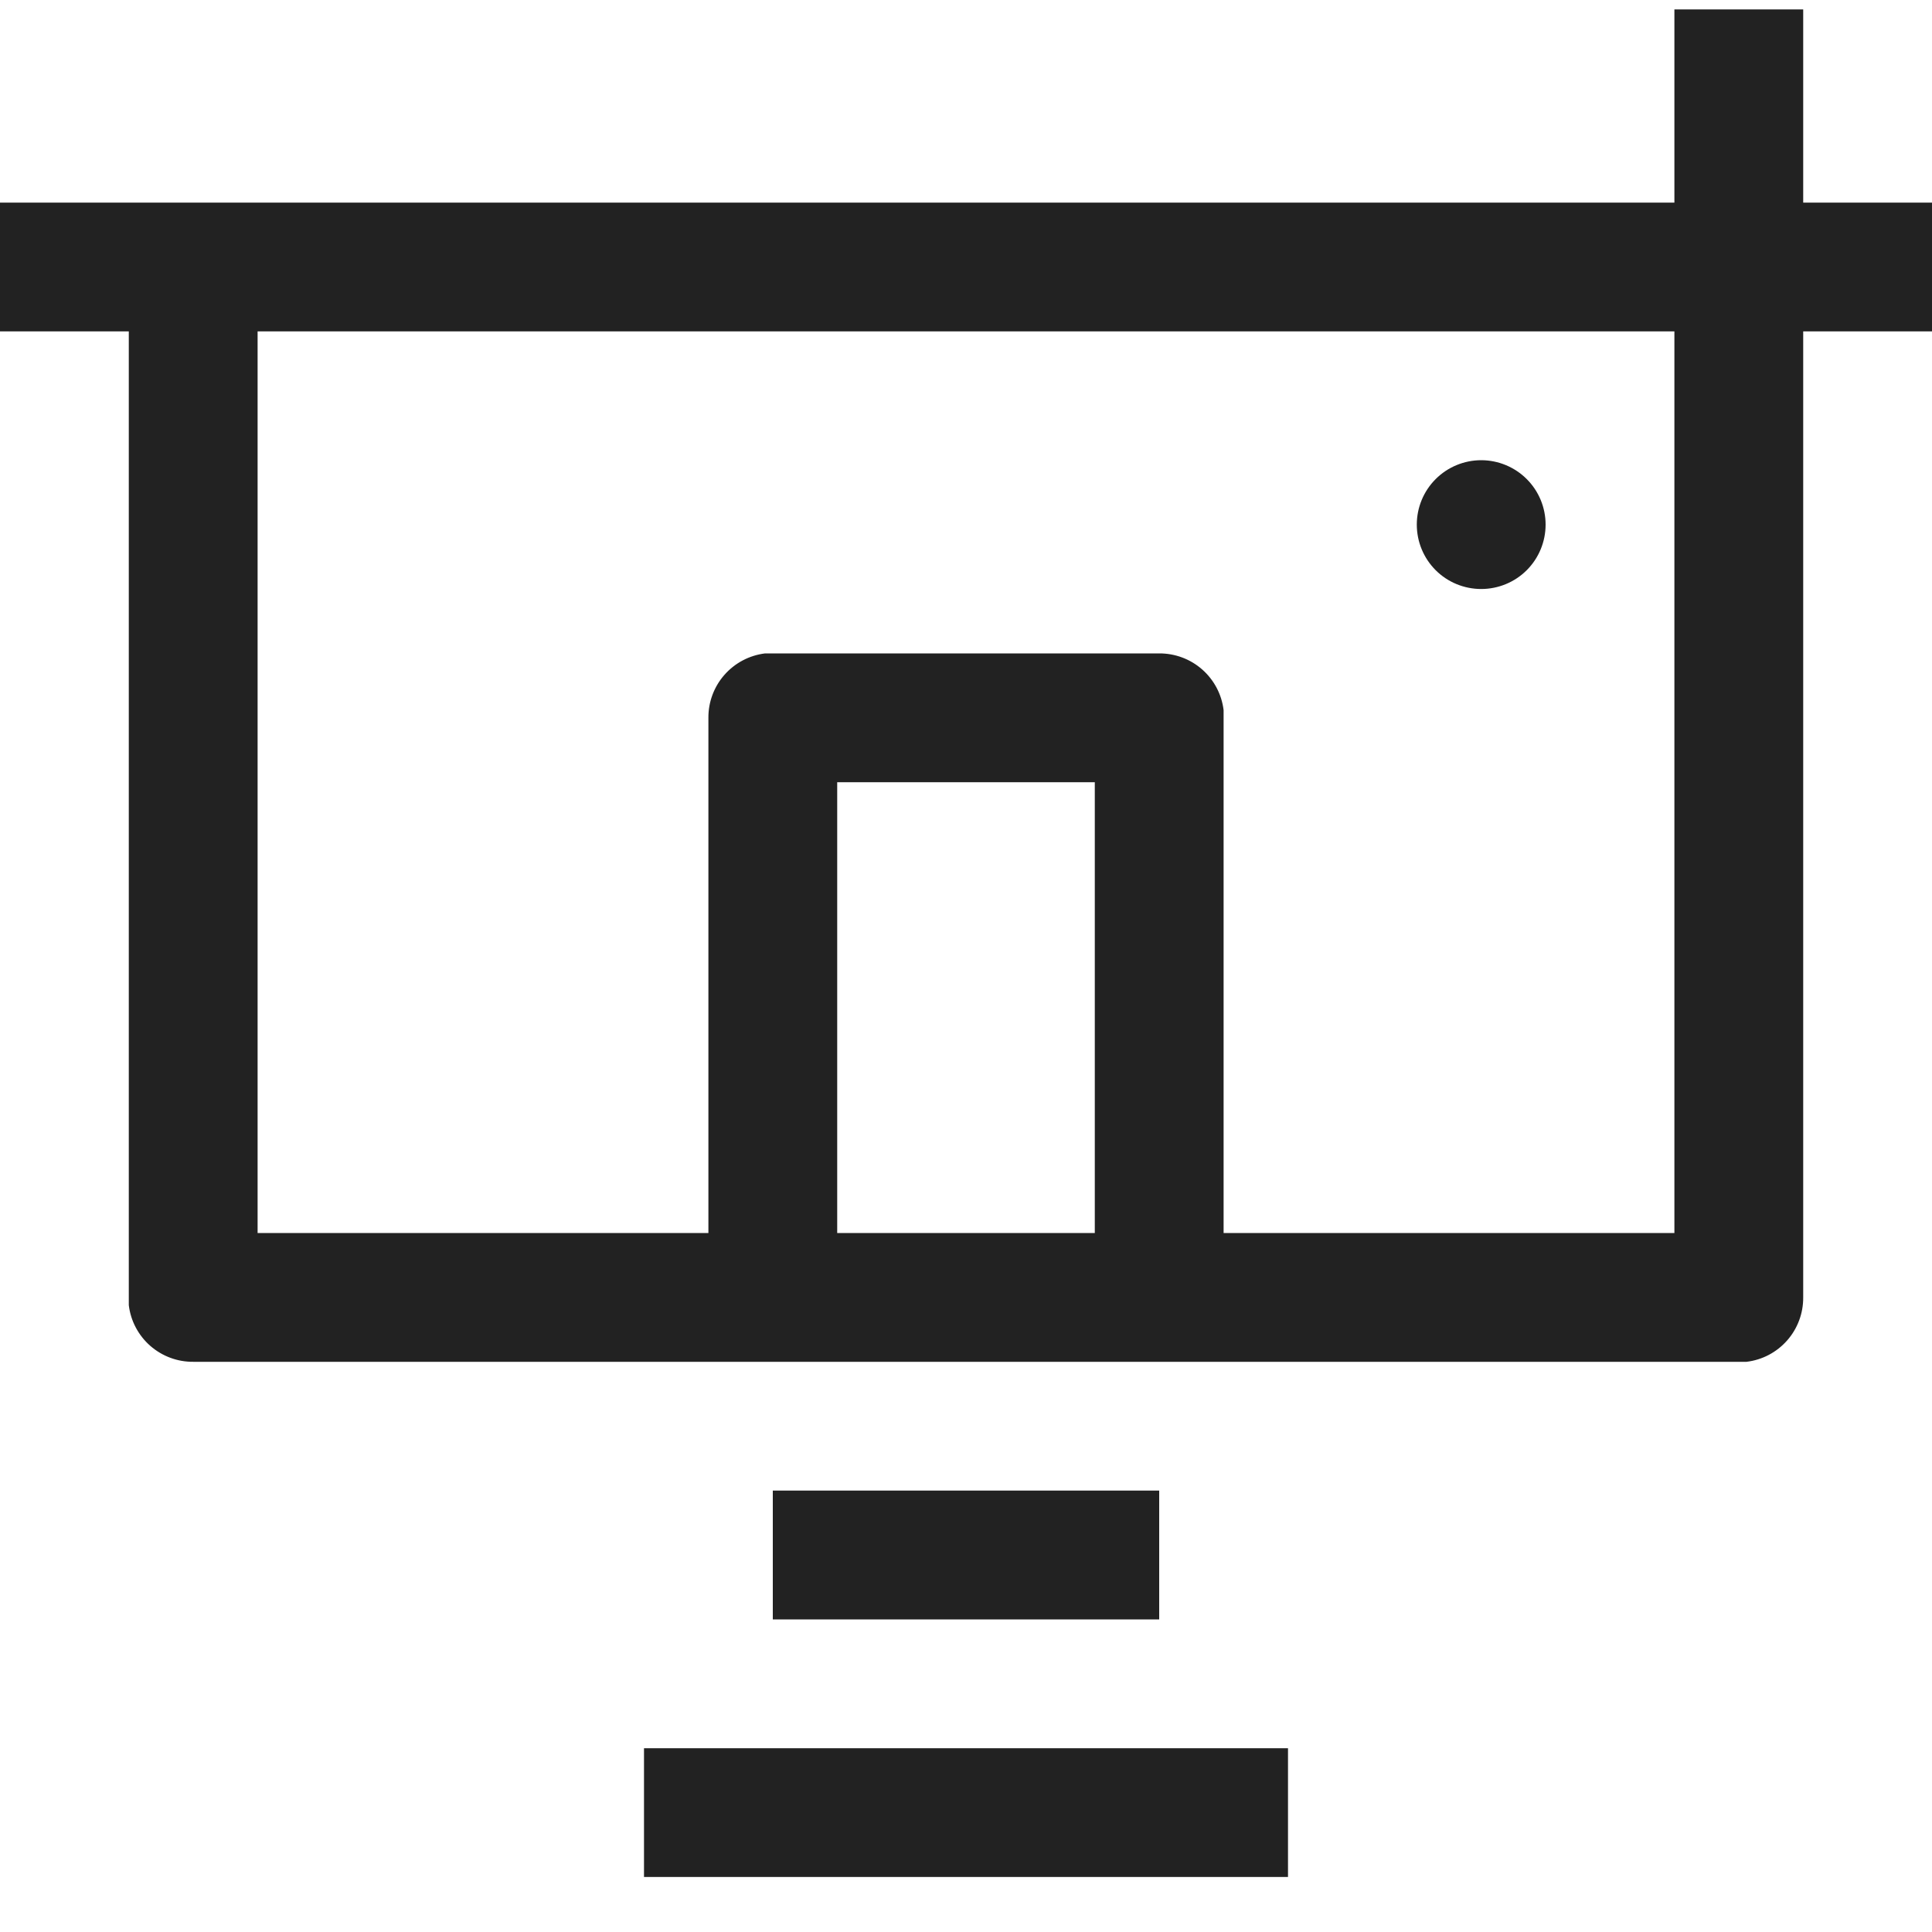 <svg width="30" height="30" viewBox="0 0 30 30" fill="none" xmlns="http://www.w3.org/2000/svg">
<path d="M20 27.146V29.146H10V27.146H20ZM18 23.146V25.146H12V23.146H18ZM28 0.146V3.146H30V5.146H28V20.146C28.002 20.392 27.913 20.63 27.751 20.814C27.588 20.999 27.364 21.117 27.12 21.146H3C2.754 21.148 2.517 21.059 2.332 20.897C2.148 20.735 2.029 20.51 2 20.267V5.146H0V3.146H26V0.146H28ZM26 5.146H4V19.146H11V11.146C10.998 10.901 11.087 10.663 11.249 10.479C11.412 10.294 11.636 10.176 11.88 10.146H18C18.246 10.145 18.483 10.233 18.668 10.396C18.852 10.558 18.971 10.783 19 11.027V19.146H26V5.146ZM17 12.146H13V19.146H17V12.146ZM23 7.146C23.265 7.146 23.52 7.252 23.707 7.439C23.895 7.627 24 7.881 24 8.146C24 8.412 23.895 8.666 23.707 8.854C23.52 9.041 23.265 9.146 23 9.146C22.735 9.146 22.48 9.041 22.293 8.854C22.105 8.666 22 8.412 22 8.146C22 7.881 22.105 7.627 22.293 7.439C22.48 7.252 22.735 7.146 23 7.146Z" fill="#222222"/>
</svg>
